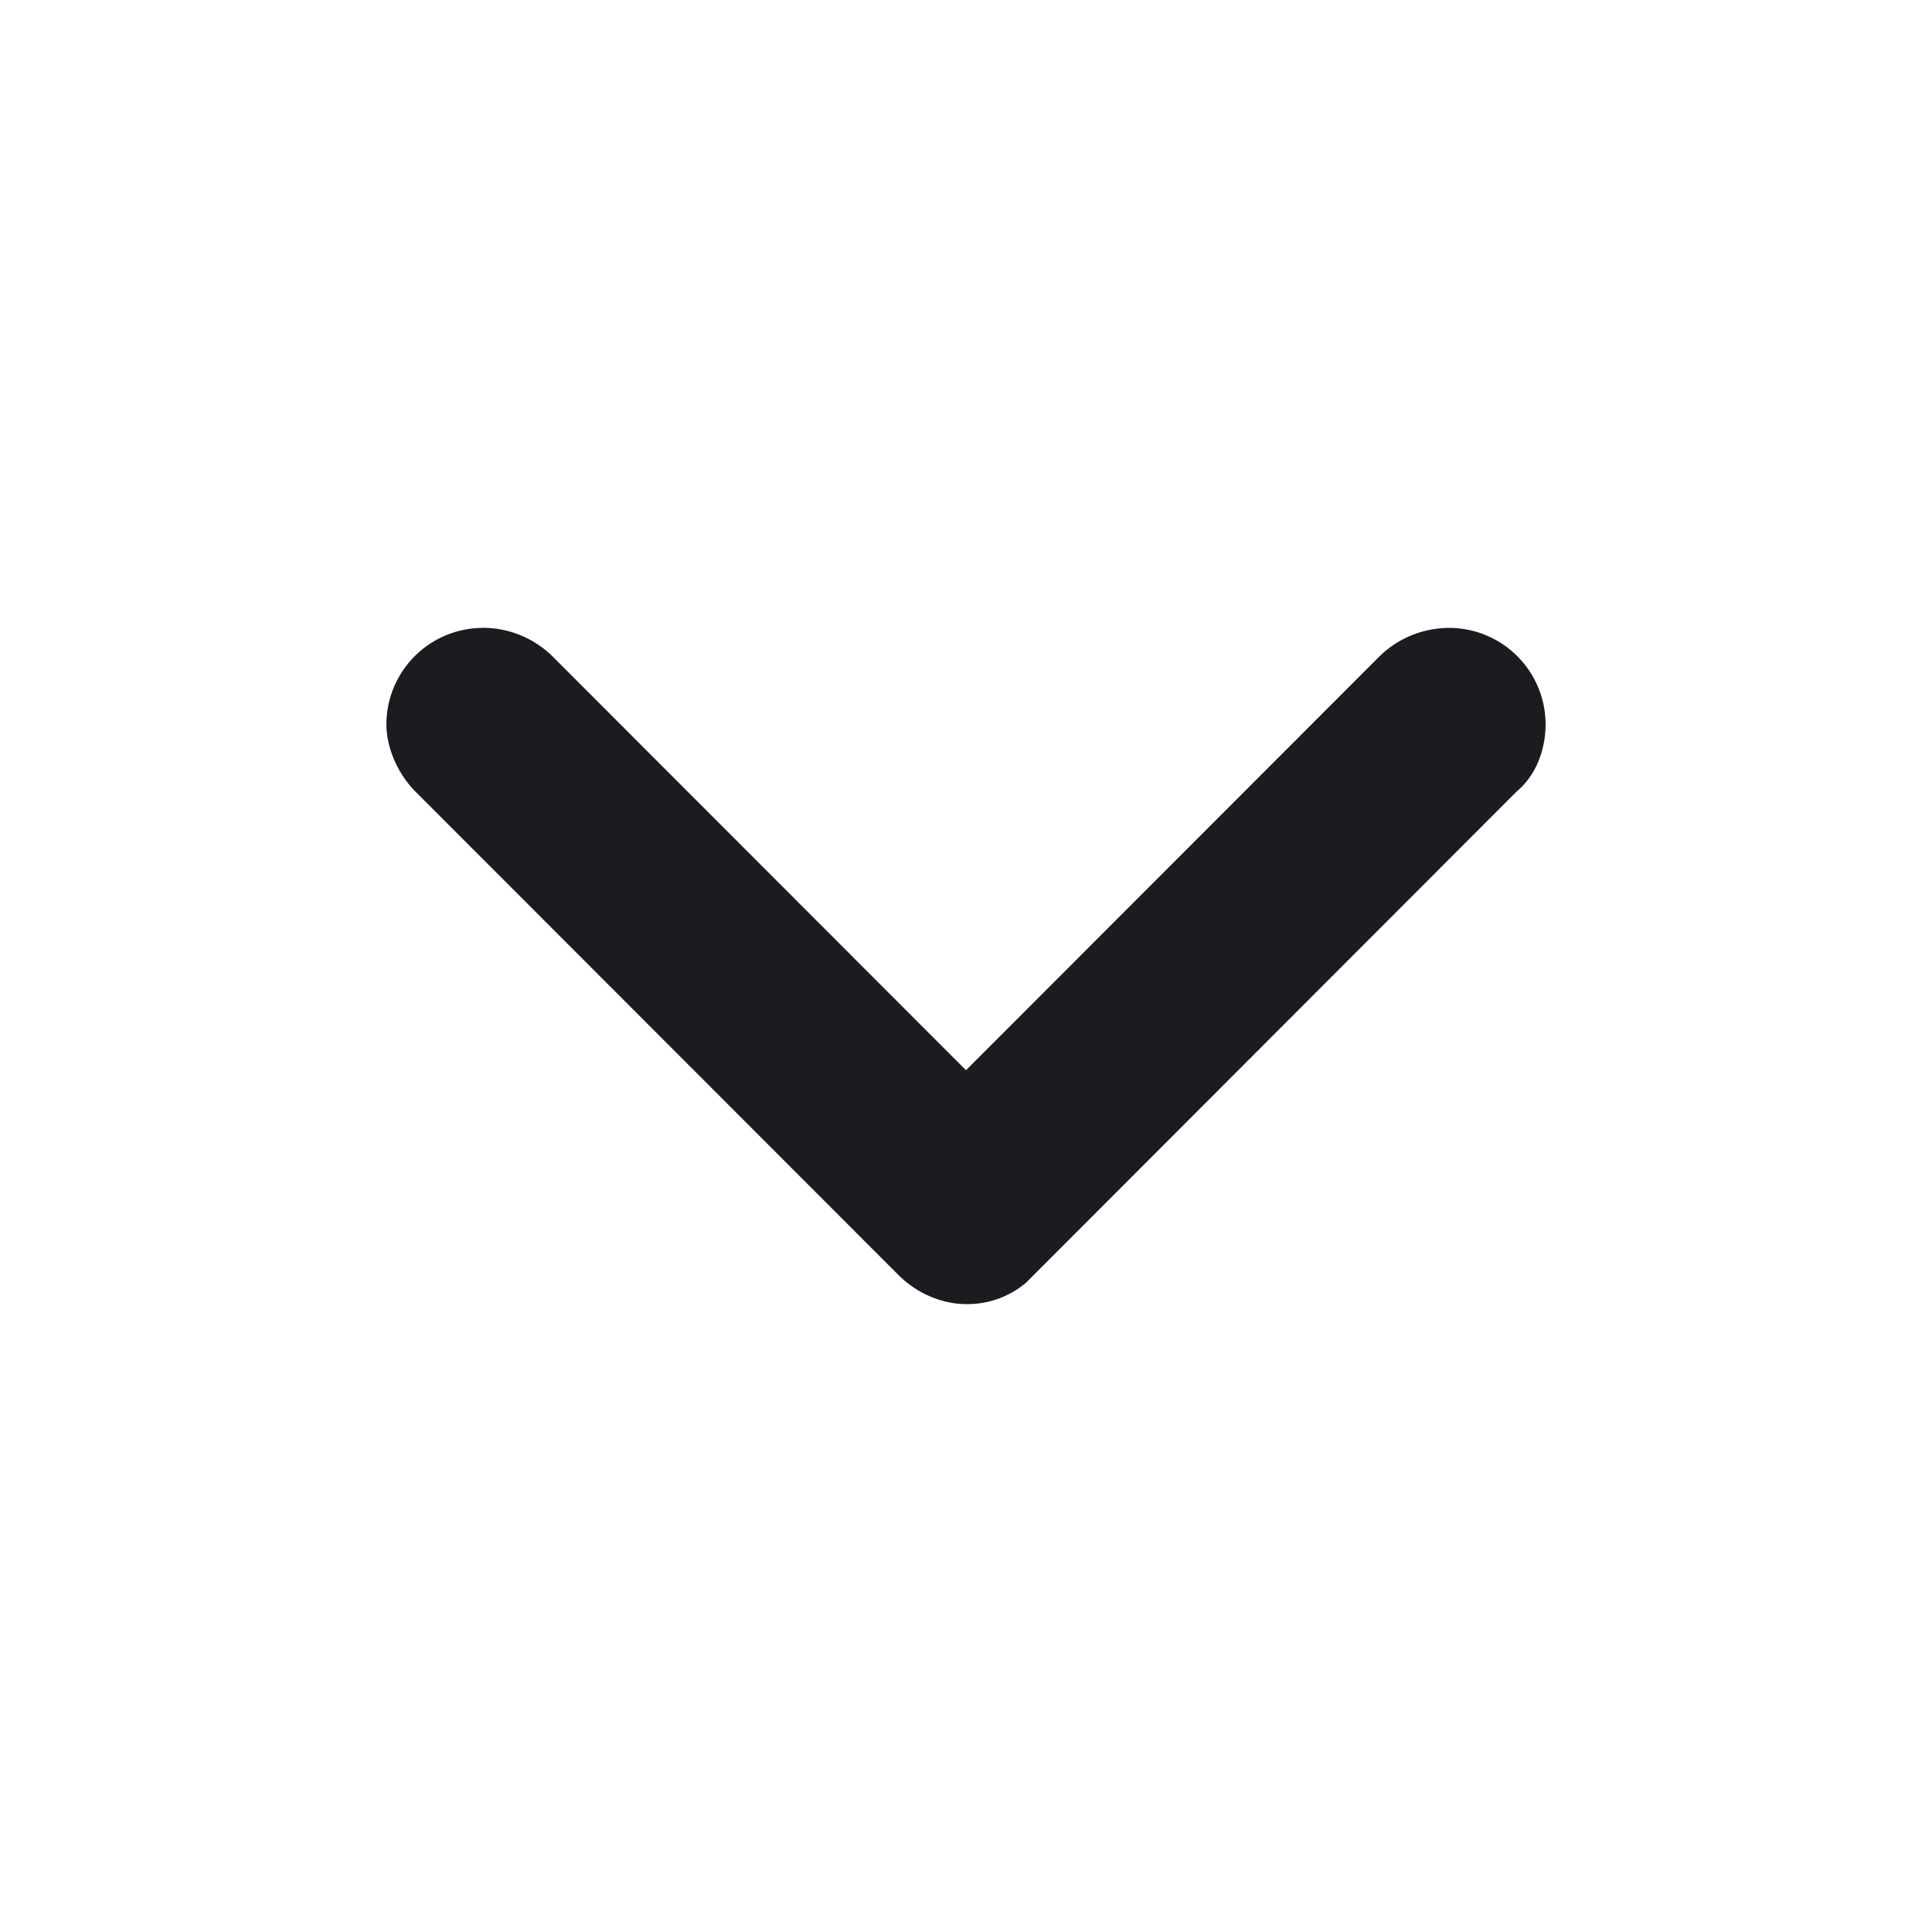 <svg xmlns="http://www.w3.org/2000/svg" width="20" height="20" fill="none"><g clip-path="url(#a)"><path fill="#1A1C1F" fill-rule="evenodd" d="M4.994 6.5A1 1 0 0 0 4 7.495c0 .266.133.53.298.697l5.006 5.01c.199.198.464.298.696.298a.94.94 0 0 0 .62-.22l5.082-5.088c.199-.166.298-.431.298-.697a1 1 0 0 0-.994-.995c-.266 0-.53.1-.73.299L10 11.079l-4.276-4.28a1.03 1.03 0 0 0-.73-.3" clip-rule="evenodd"/></g><defs><clipPath id="a"><path fill="#fff" d="M0 0h20v20H0z"/></clipPath></defs></svg>